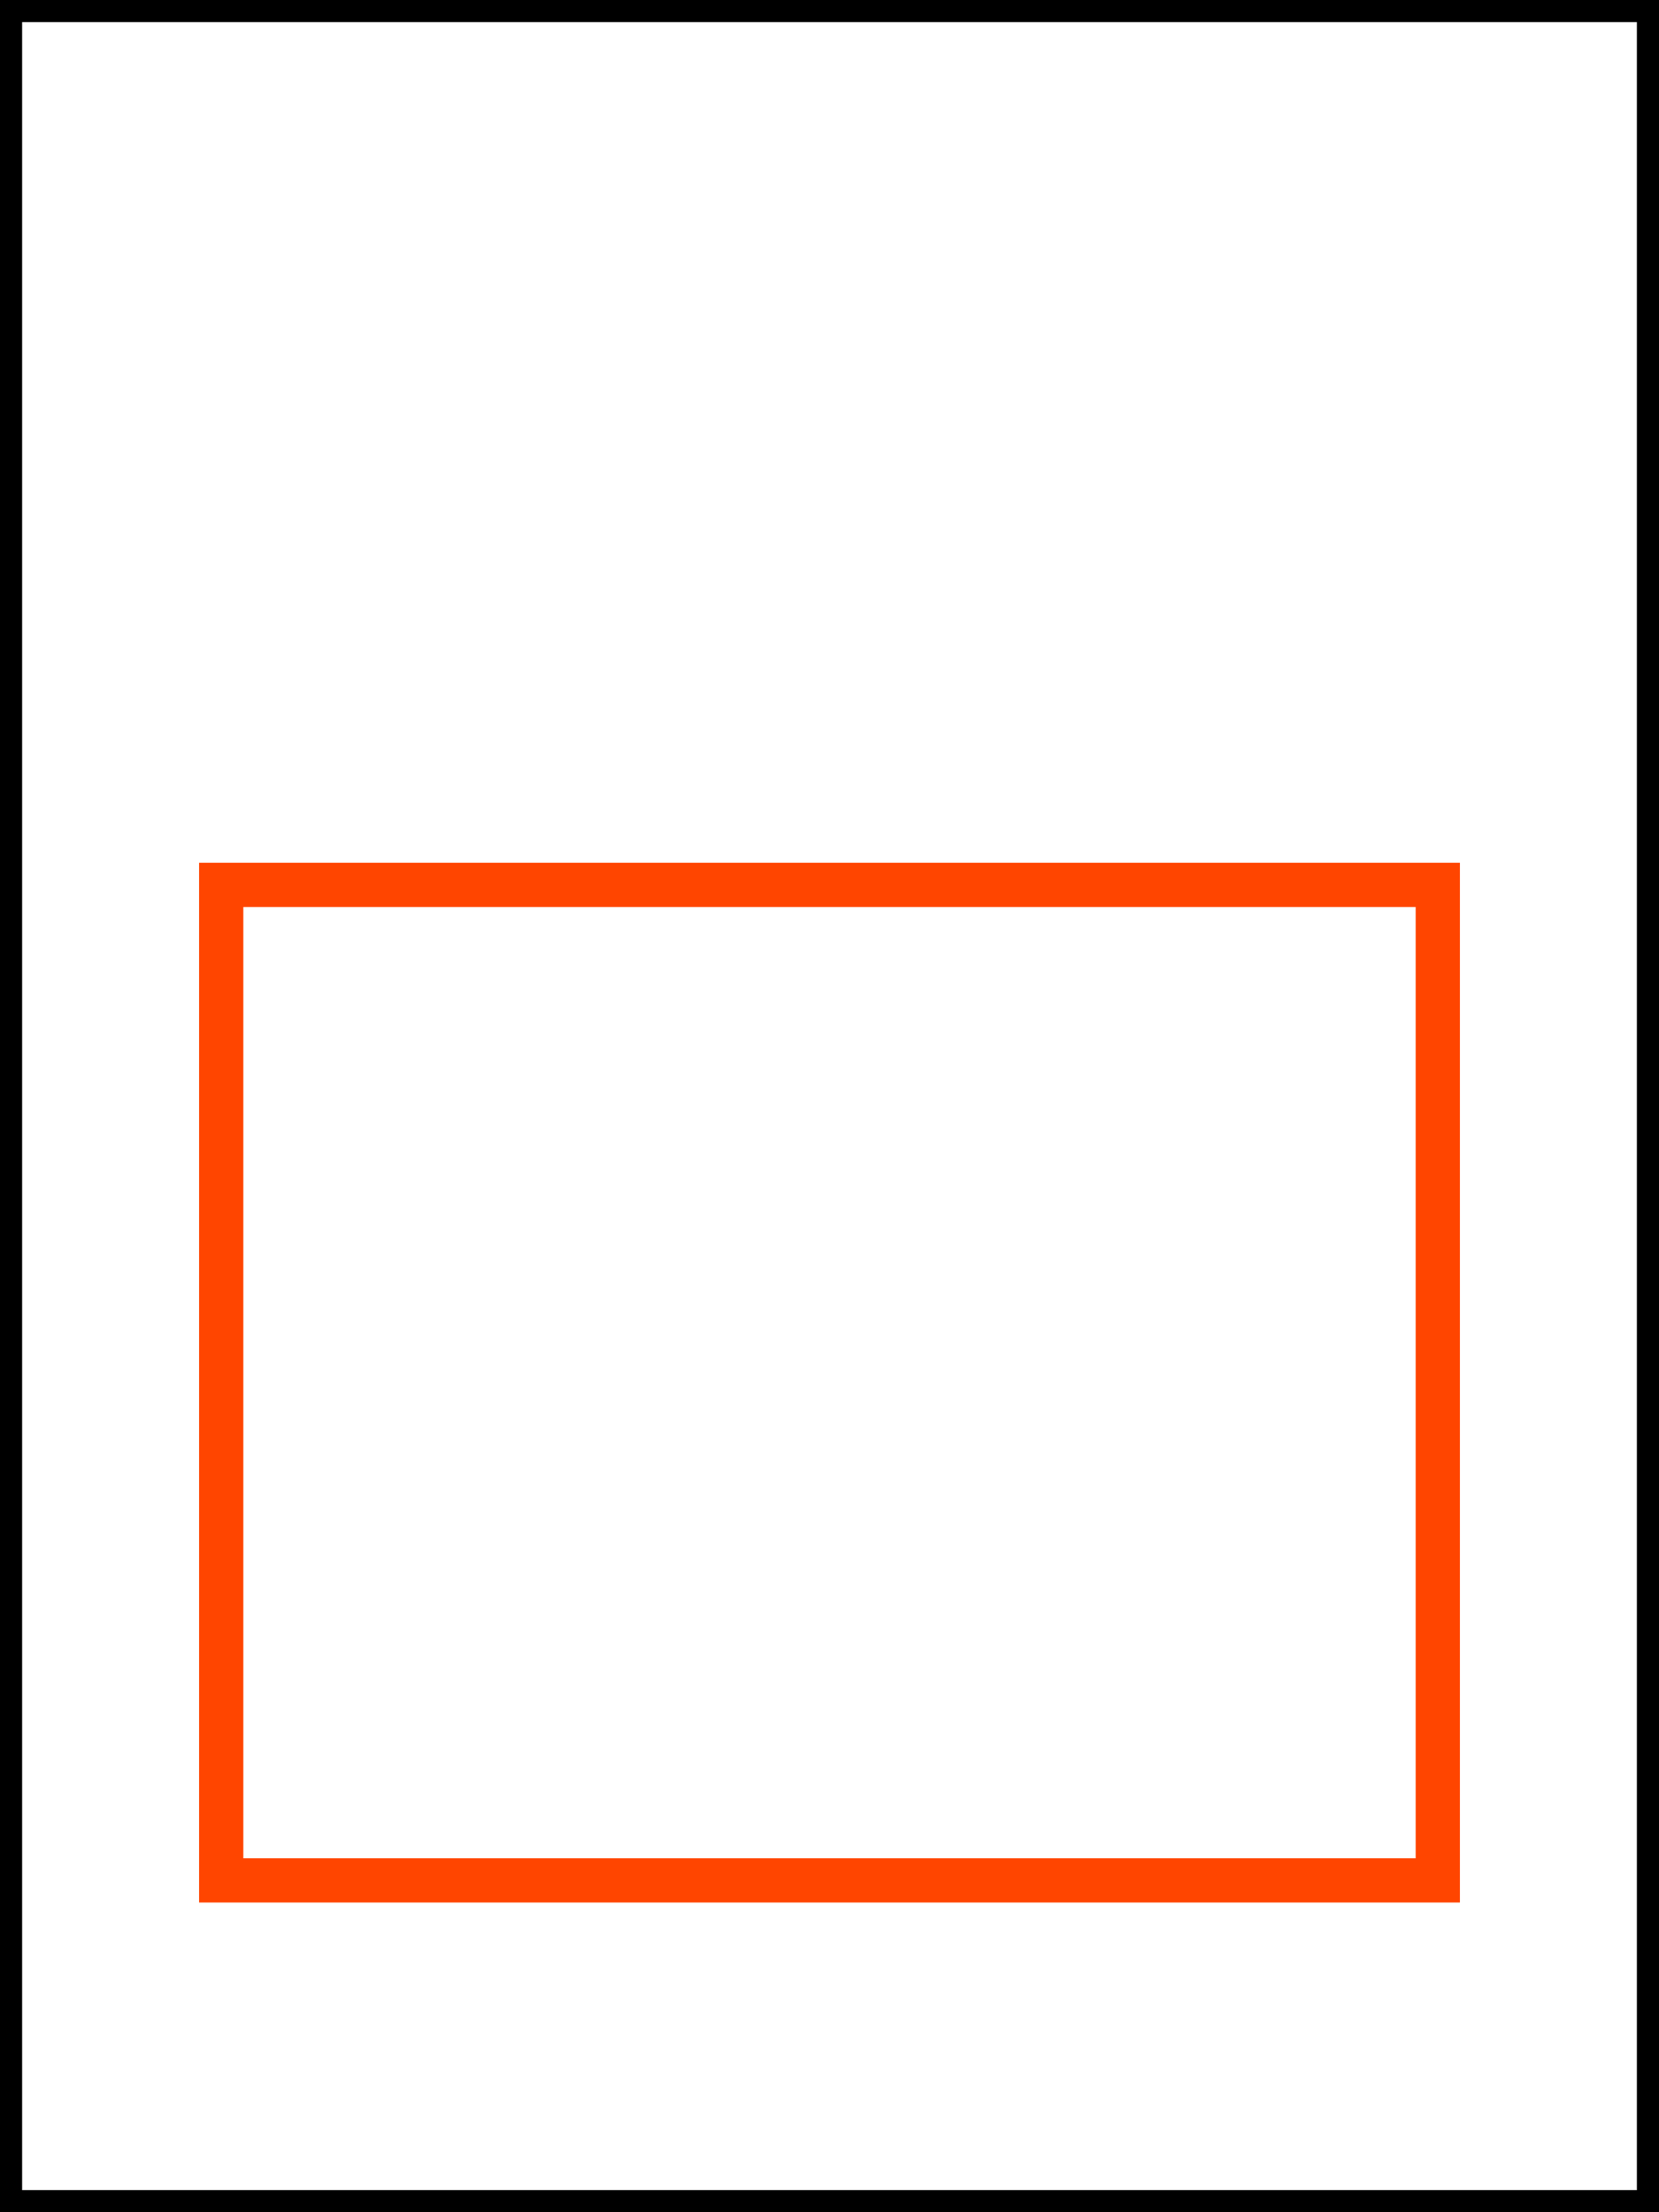 <svg width="150" height="200" xmlns="http://www.w3.org/2000/svg" viewBox="0 0 150 200">
  <rect x="0" y="0" width="150" height="200" fill="#333333" stroke="none"/>
  <rect x="0" y="0" width="150" height="200" fill="#FFFFFF" stroke="#000000" stroke-width="4"/>
  <rect x="20" y="80" width="110" height="90" fill="none" stroke="#FF4500" stroke-width="4"/>
</svg>


